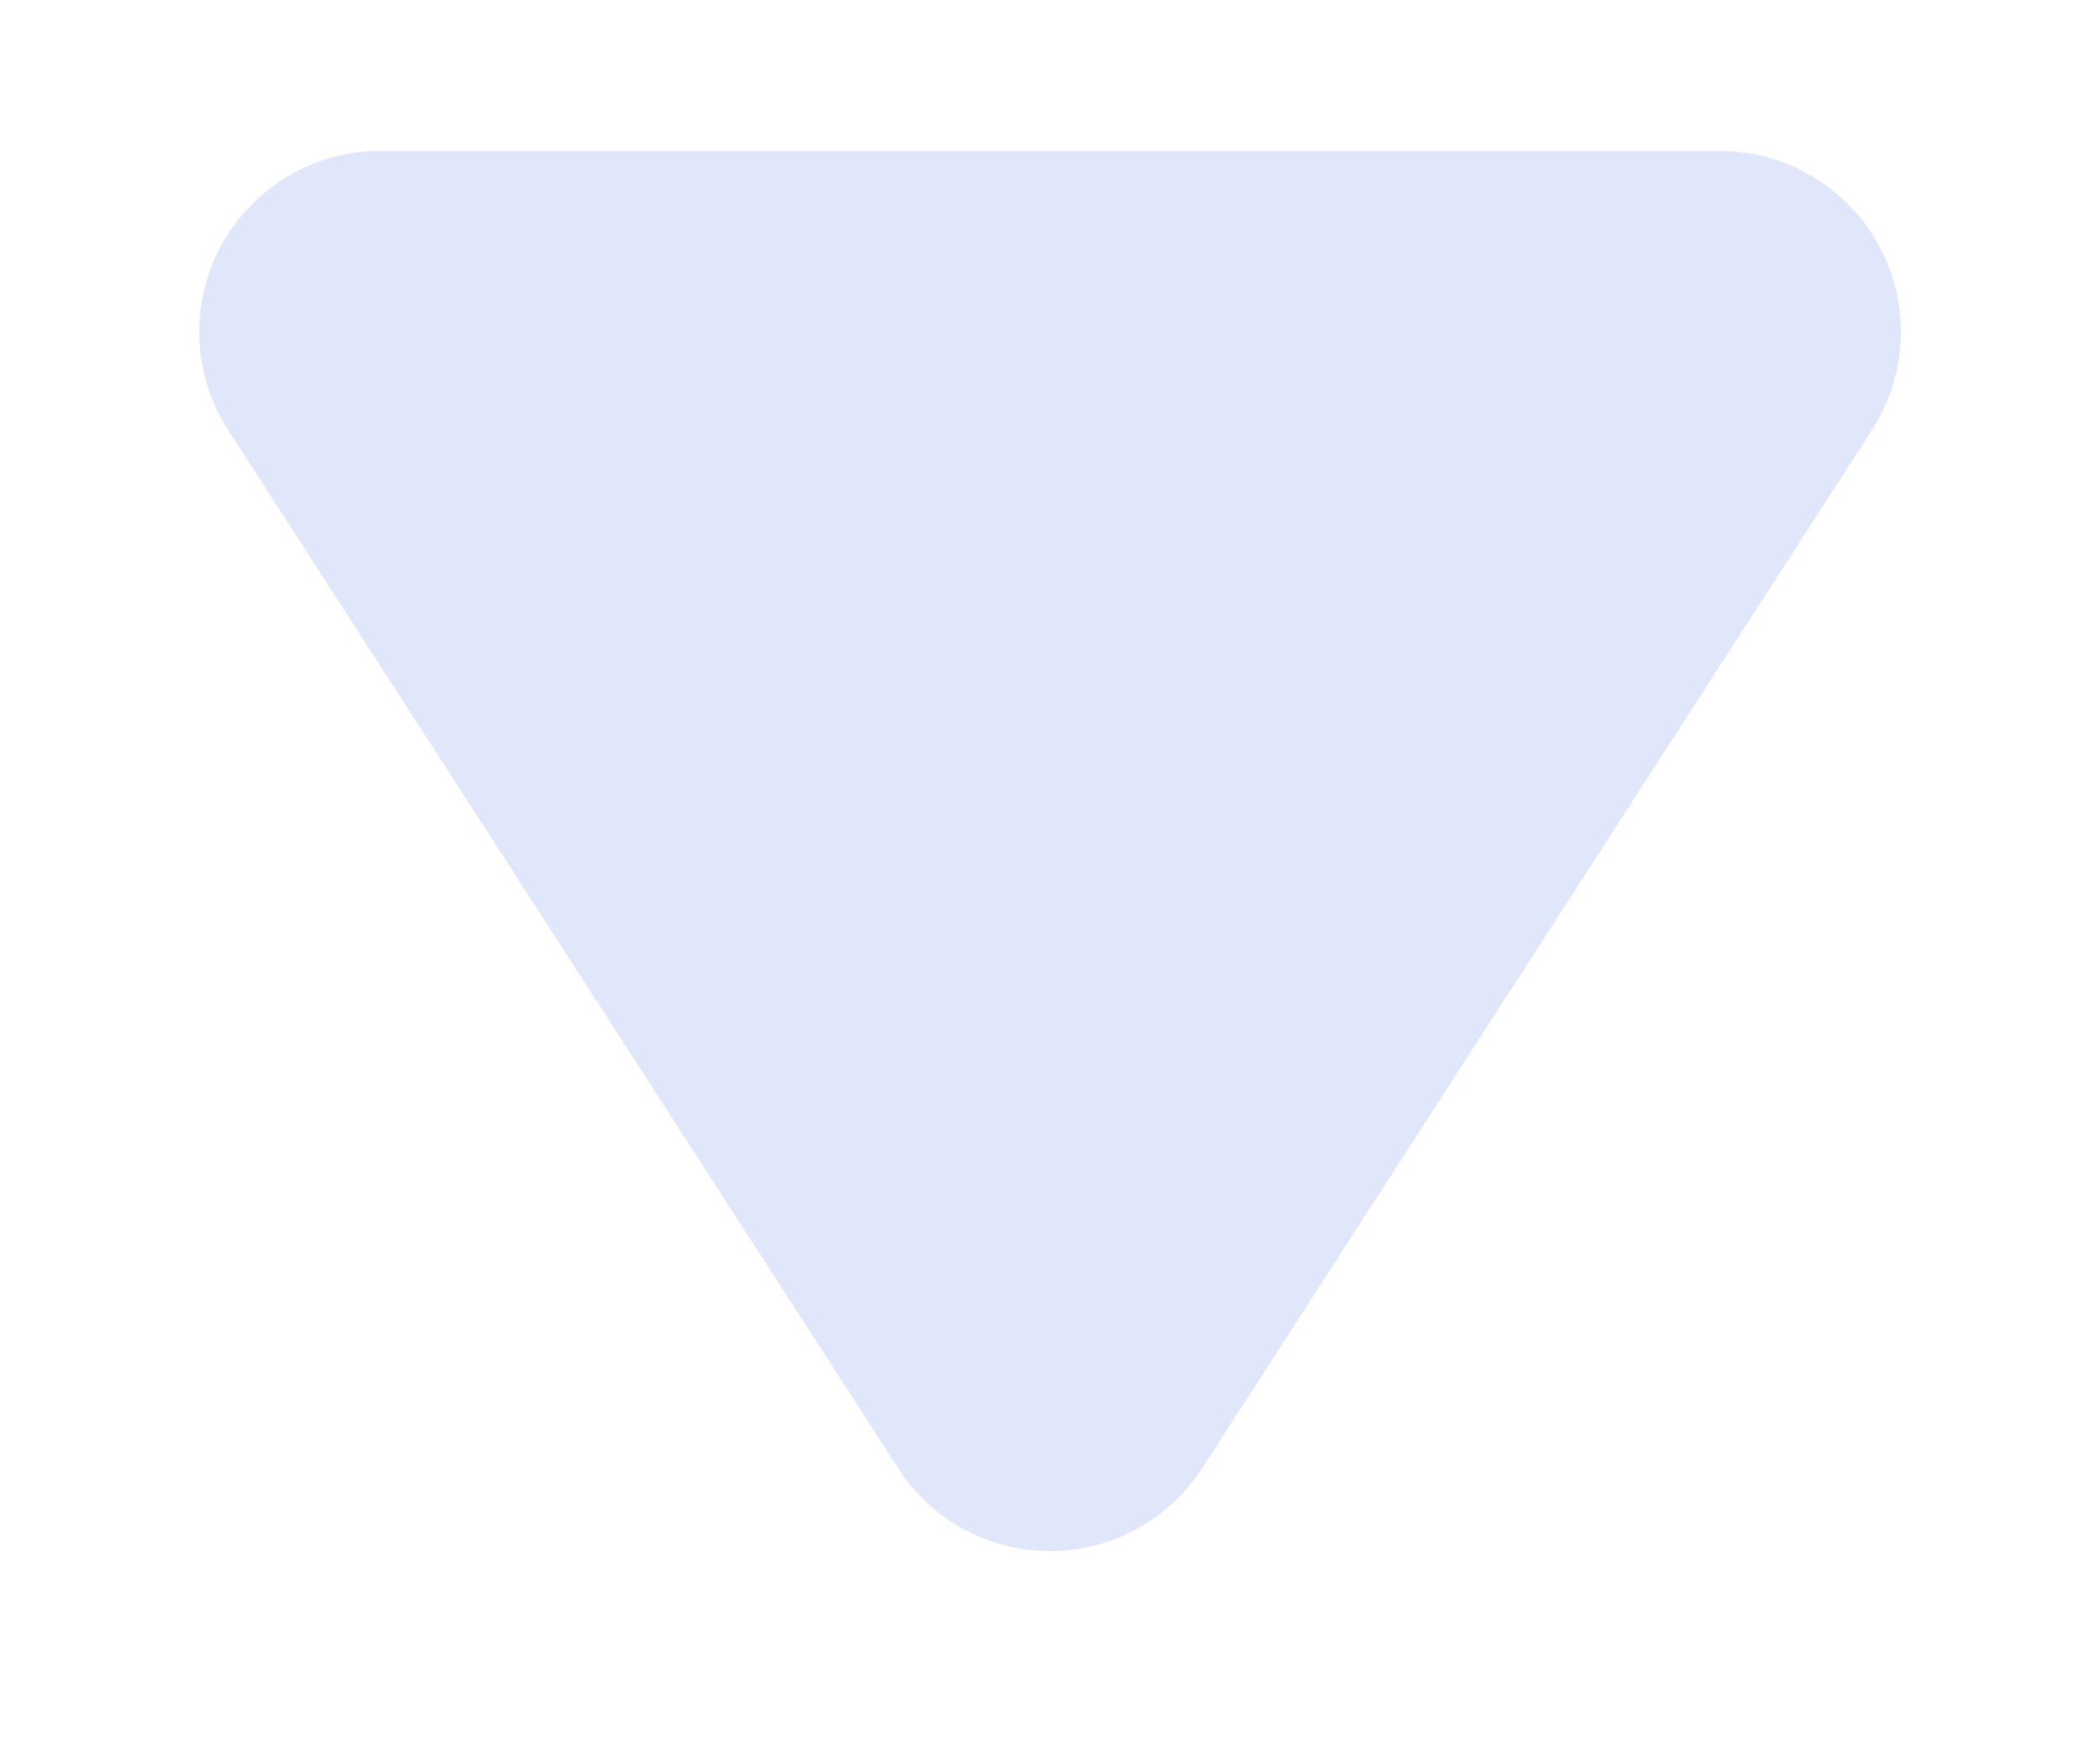 <?xml version="1.0" encoding="UTF-8"?>
<svg width="6px" height="5px" viewBox="0 0 6 5" version="1.1" xmlns="http://www.w3.org/2000/svg" xmlns:xlink="http://www.w3.org/1999/xlink">
    <!-- Generator: Sketch 61 (89581) - https://sketch.com -->
    <title>screen_arrow_hover</title>
    <desc>Created with Sketch.</desc>
    <g id="图标" stroke="none" stroke-width="1" fill="none" fill-rule="evenodd">
        <g id="画板" transform="translate(-193, -175)" fill="#E0E7FA" fill-rule="nonzero">
            <path d="M194.798,179.779 C194.638,179.882 194.436,179.889 194.27,179.799 C194.104,179.708 194,179.534 194,179.345 L194,175.517 C194,175.328 194.104,175.154 194.27,175.063 C194.436,174.972 194.638,174.98 194.798,175.083 L197.763,176.996 C197.911,177.092 198,177.255 198,177.431 C198,177.606 197.911,177.77 197.763,177.865 L194.798,179.779 Z" id="screen_arrow_hover" transform="translate(196, 177.431) rotate(-270) translate(-196, -177.431) "></path>
        </g>
    </g>
</svg>